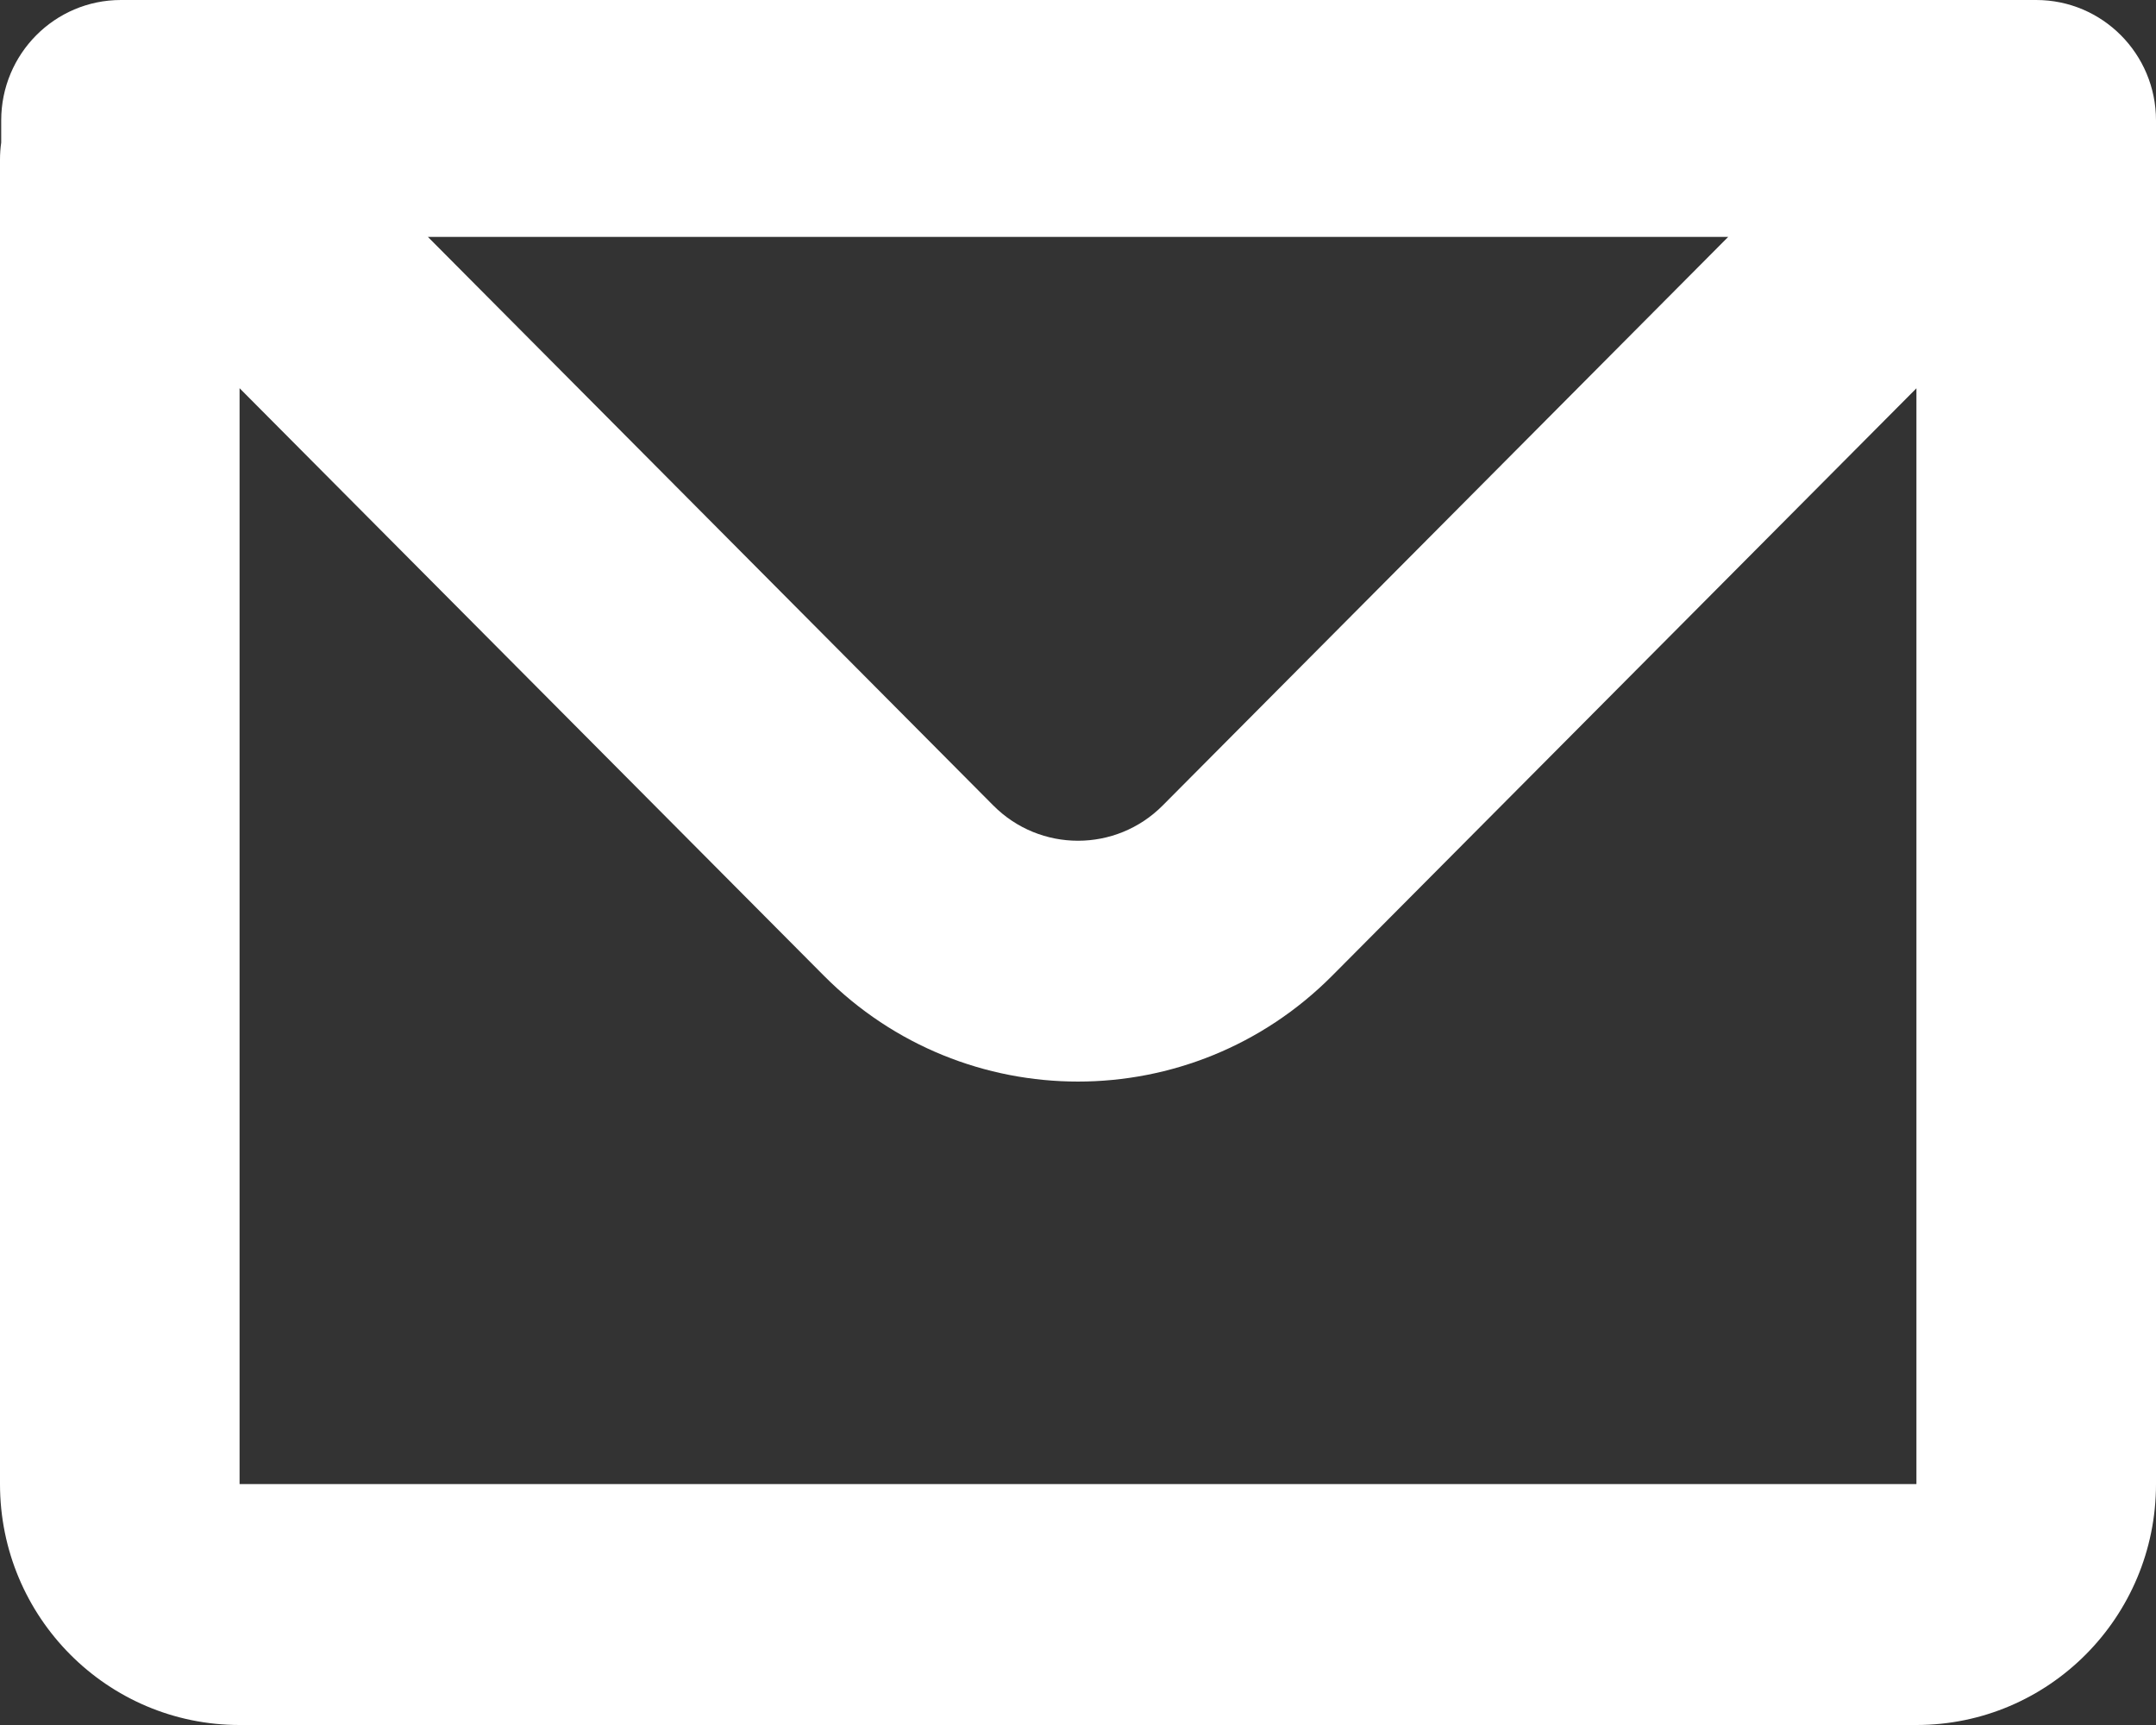 <svg width="25" height="20" viewBox="0 0 25 20" fill="none" xmlns="http://www.w3.org/2000/svg">
<rect x="0" y="0" width="25" height="20" fill="#333333" stroke="none"/>
<path fill-rule="evenodd" clip-rule="evenodd" d="M0.014 1.396C0.014 0.625 0.635 0 1.402 0H23.611C24.378 0 25 0.625 25 1.396V17.207C25 18.75 23.756 20 22.222 20H2.778C1.244 20 0 18.75 0 17.207V1.849C0 1.782 0.005 1.717 0.014 1.653V1.396ZM2.778 4.501V17.207H22.222V4.502L15.447 11.313C13.819 12.949 11.181 12.949 9.554 11.313L2.778 4.501ZM4.962 2.747H20.039L13.482 9.339C12.94 9.884 12.06 9.884 11.518 9.339L4.962 2.747Z" fill="white"/>
</svg>
